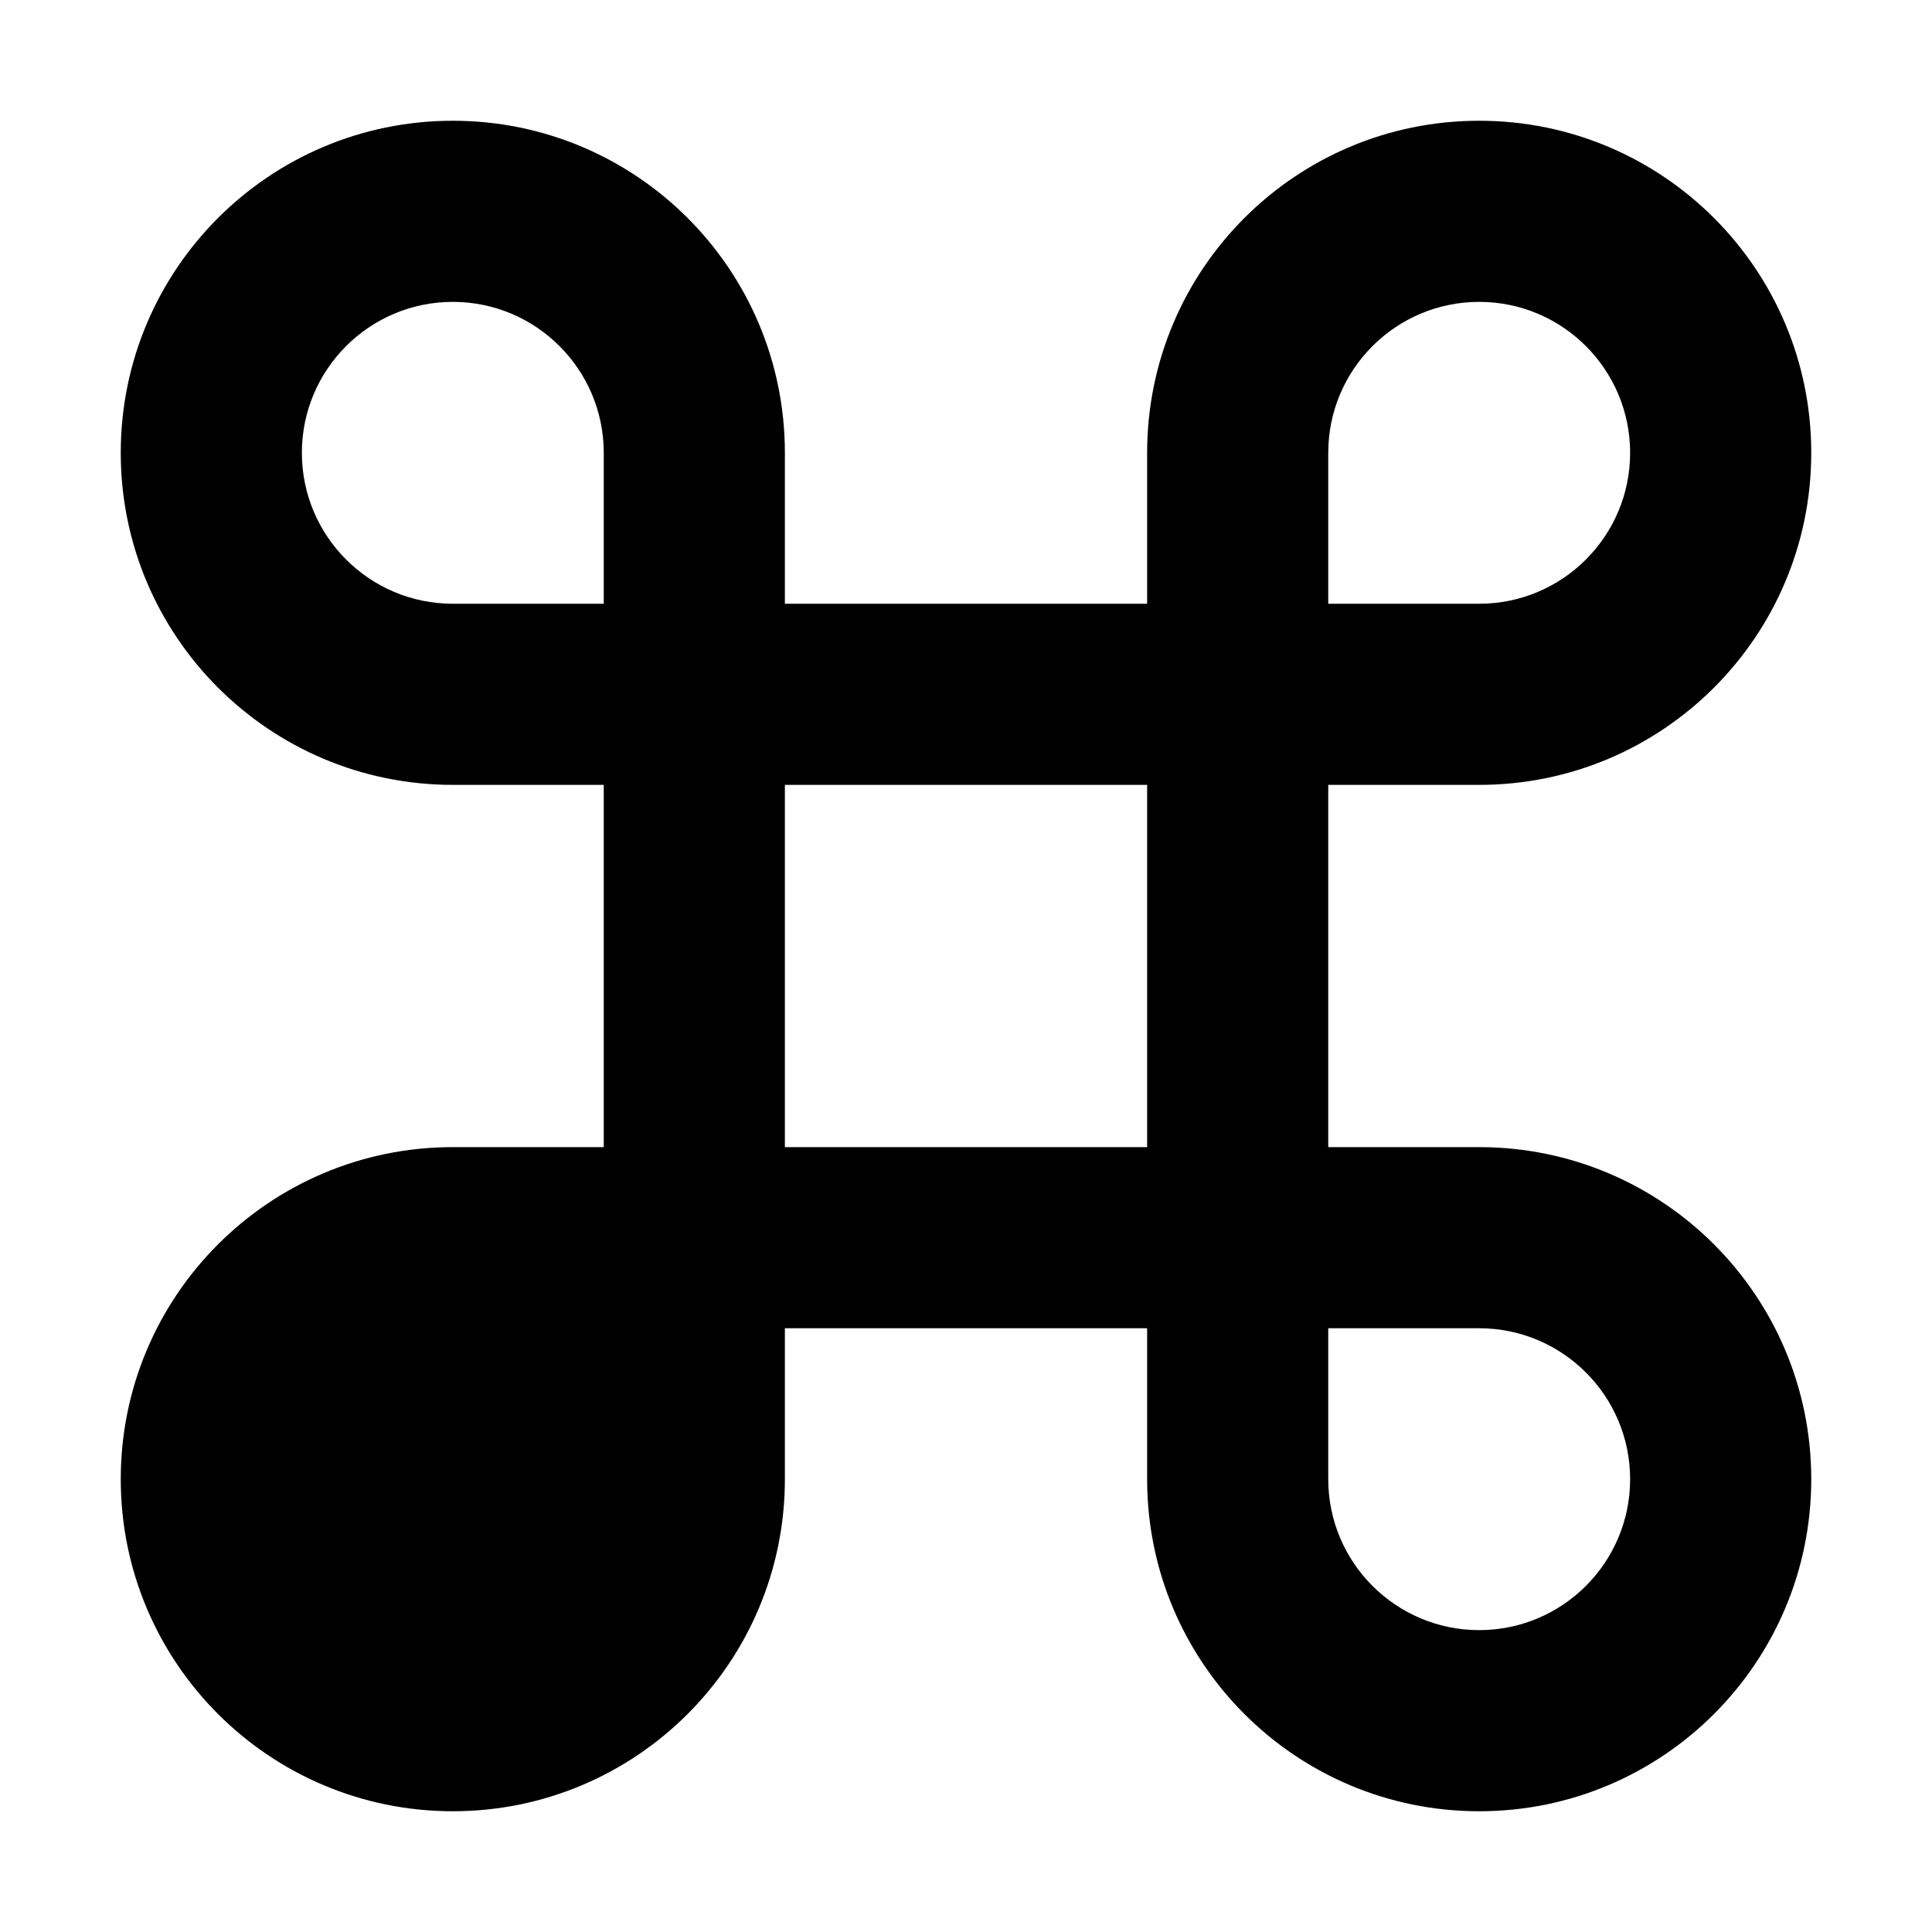 <svg viewBox="0 0 16 16" width="16" height="16" fill="currentColor" xmlns="http://www.w3.org/2000/svg">
 <g transform="translate(1, 1)">
  <path d="M5.5 2.75L5.5 4L8.5 4L8.5 2.75C8.5 1.231 9.731 0 11.25 0C12.769 0 14 1.231 14 2.75C14 4.269 12.769 5.5 11.25 5.5L10 5.5L10 8.5L11.25 8.5C12.769 8.5 14 9.731 14 11.25C14 12.769 12.769 14 11.25 14C9.731 14 8.5 12.769 8.5 11.25L8.5 10L5.5 10L5.5 11.25C5.5 12.769 4.269 14 2.75 14C1.231 14 0 12.769 0 11.25C0 9.731 1.231 8.5 2.75 8.5L4 8.5L4 5.5L2.75 5.5C1.231 5.5 0 4.269 0 2.75C0 1.231 1.231 0 2.75 0C4.269 0 5.5 1.231 5.5 2.75ZM2.75 1.5C2.06 1.5 1.5 2.06 1.5 2.75C1.5 3.44 2.06 4 2.75 4L4 4L4 2.75C4 2.06 3.44 1.5 2.75 1.5ZM10 10L10 11.25C10 11.94 10.56 12.5 11.25 12.5C11.94 12.5 12.5 11.94 12.5 11.25C12.5 10.56 11.94 10 11.25 10L10 10ZM8.5 8.5L8.5 5.5L5.5 5.5L5.5 8.5L8.5 8.5ZM2.75 10L4 10L4 11.25C4 11.94 3.44 12.5 2.75 12.5C2.06 12.5 1.5 11.94 1.5 11.25C1.5 10.56 2.06 10 2.75 10ZM10 4L11.25 4C11.94 4 12.5 3.44 12.5 2.75C12.5 2.06 11.94 1.5 11.25 1.5C10.56 1.5 10 2.06 10 2.75L10 4Z" fill-rule="EVENODD"></path>
 </g>
</svg>